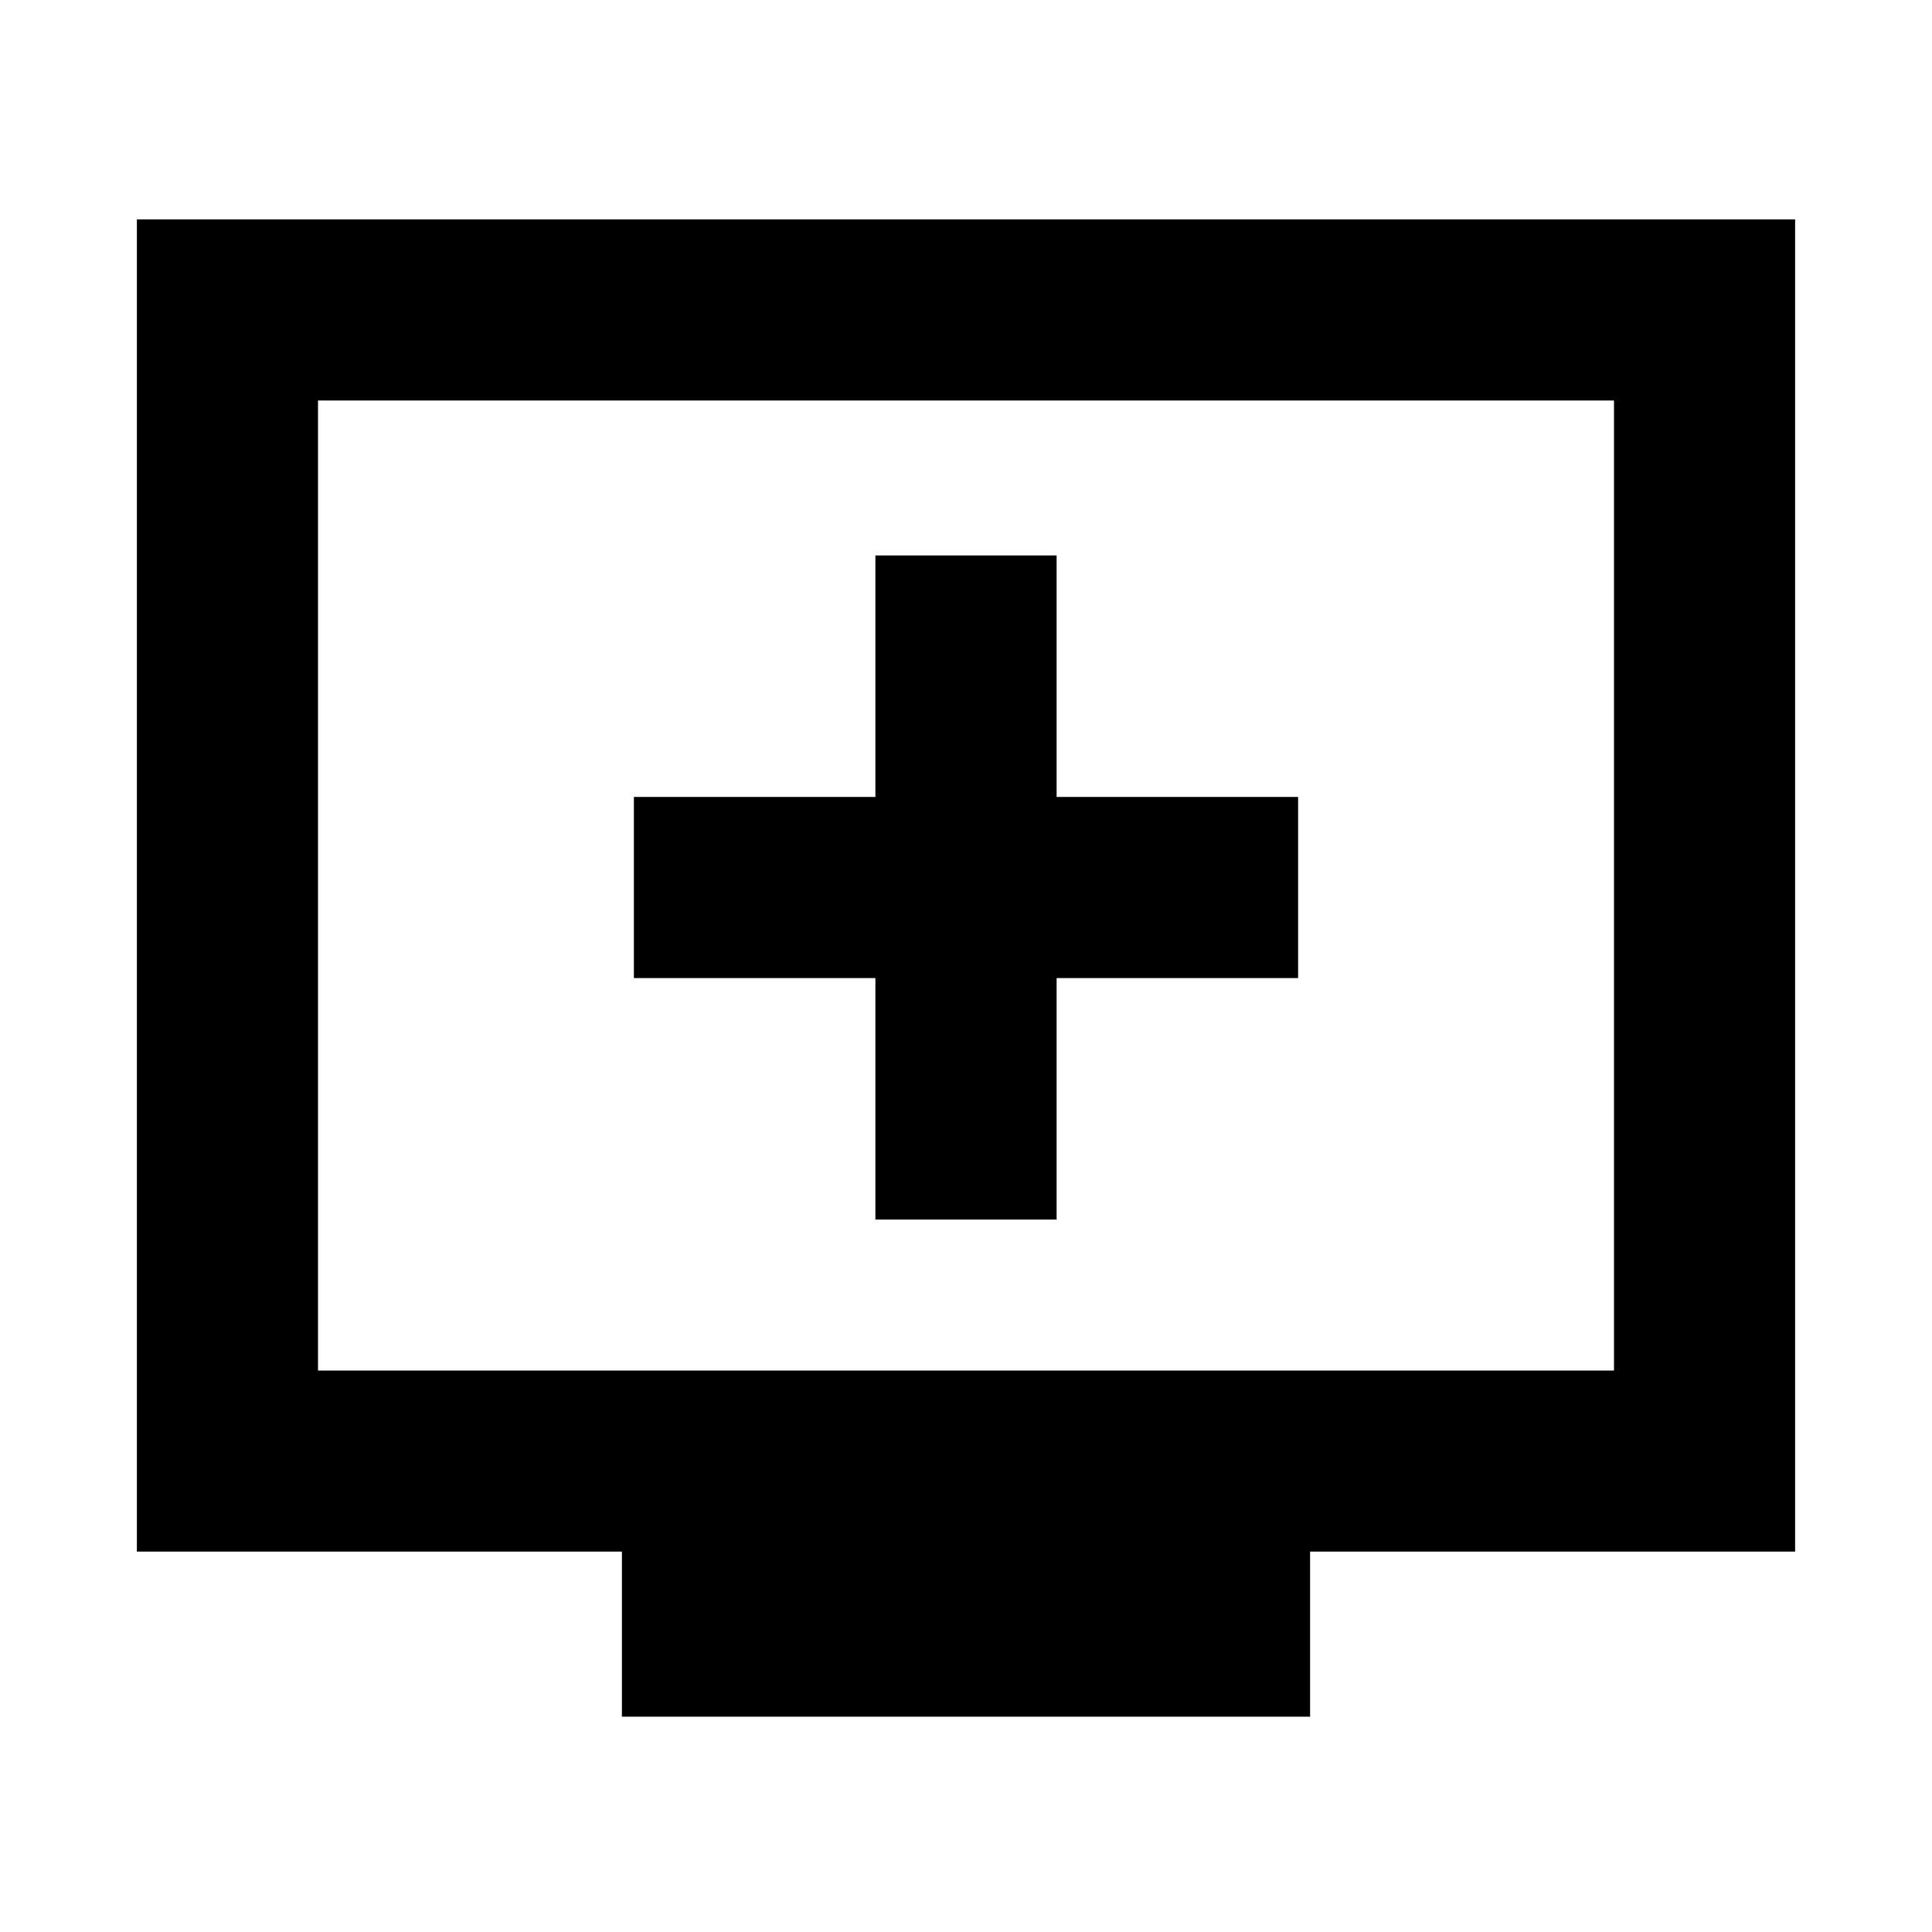 <svg xmlns="http://www.w3.org/2000/svg" height="20" width="20"><path d="M9.062 12.625h1.876v-2.5h2.5V8.25h-2.5v-2.5H9.062v2.5h-2.5v1.875h2.5Zm-2.624 5.146v-1.709H1.417V2.271h17.166v13.791h-5.021v1.709Zm-3.146-3.583h13.416V4.146H3.292Zm0 0V4.146v10.042Z"/></svg>